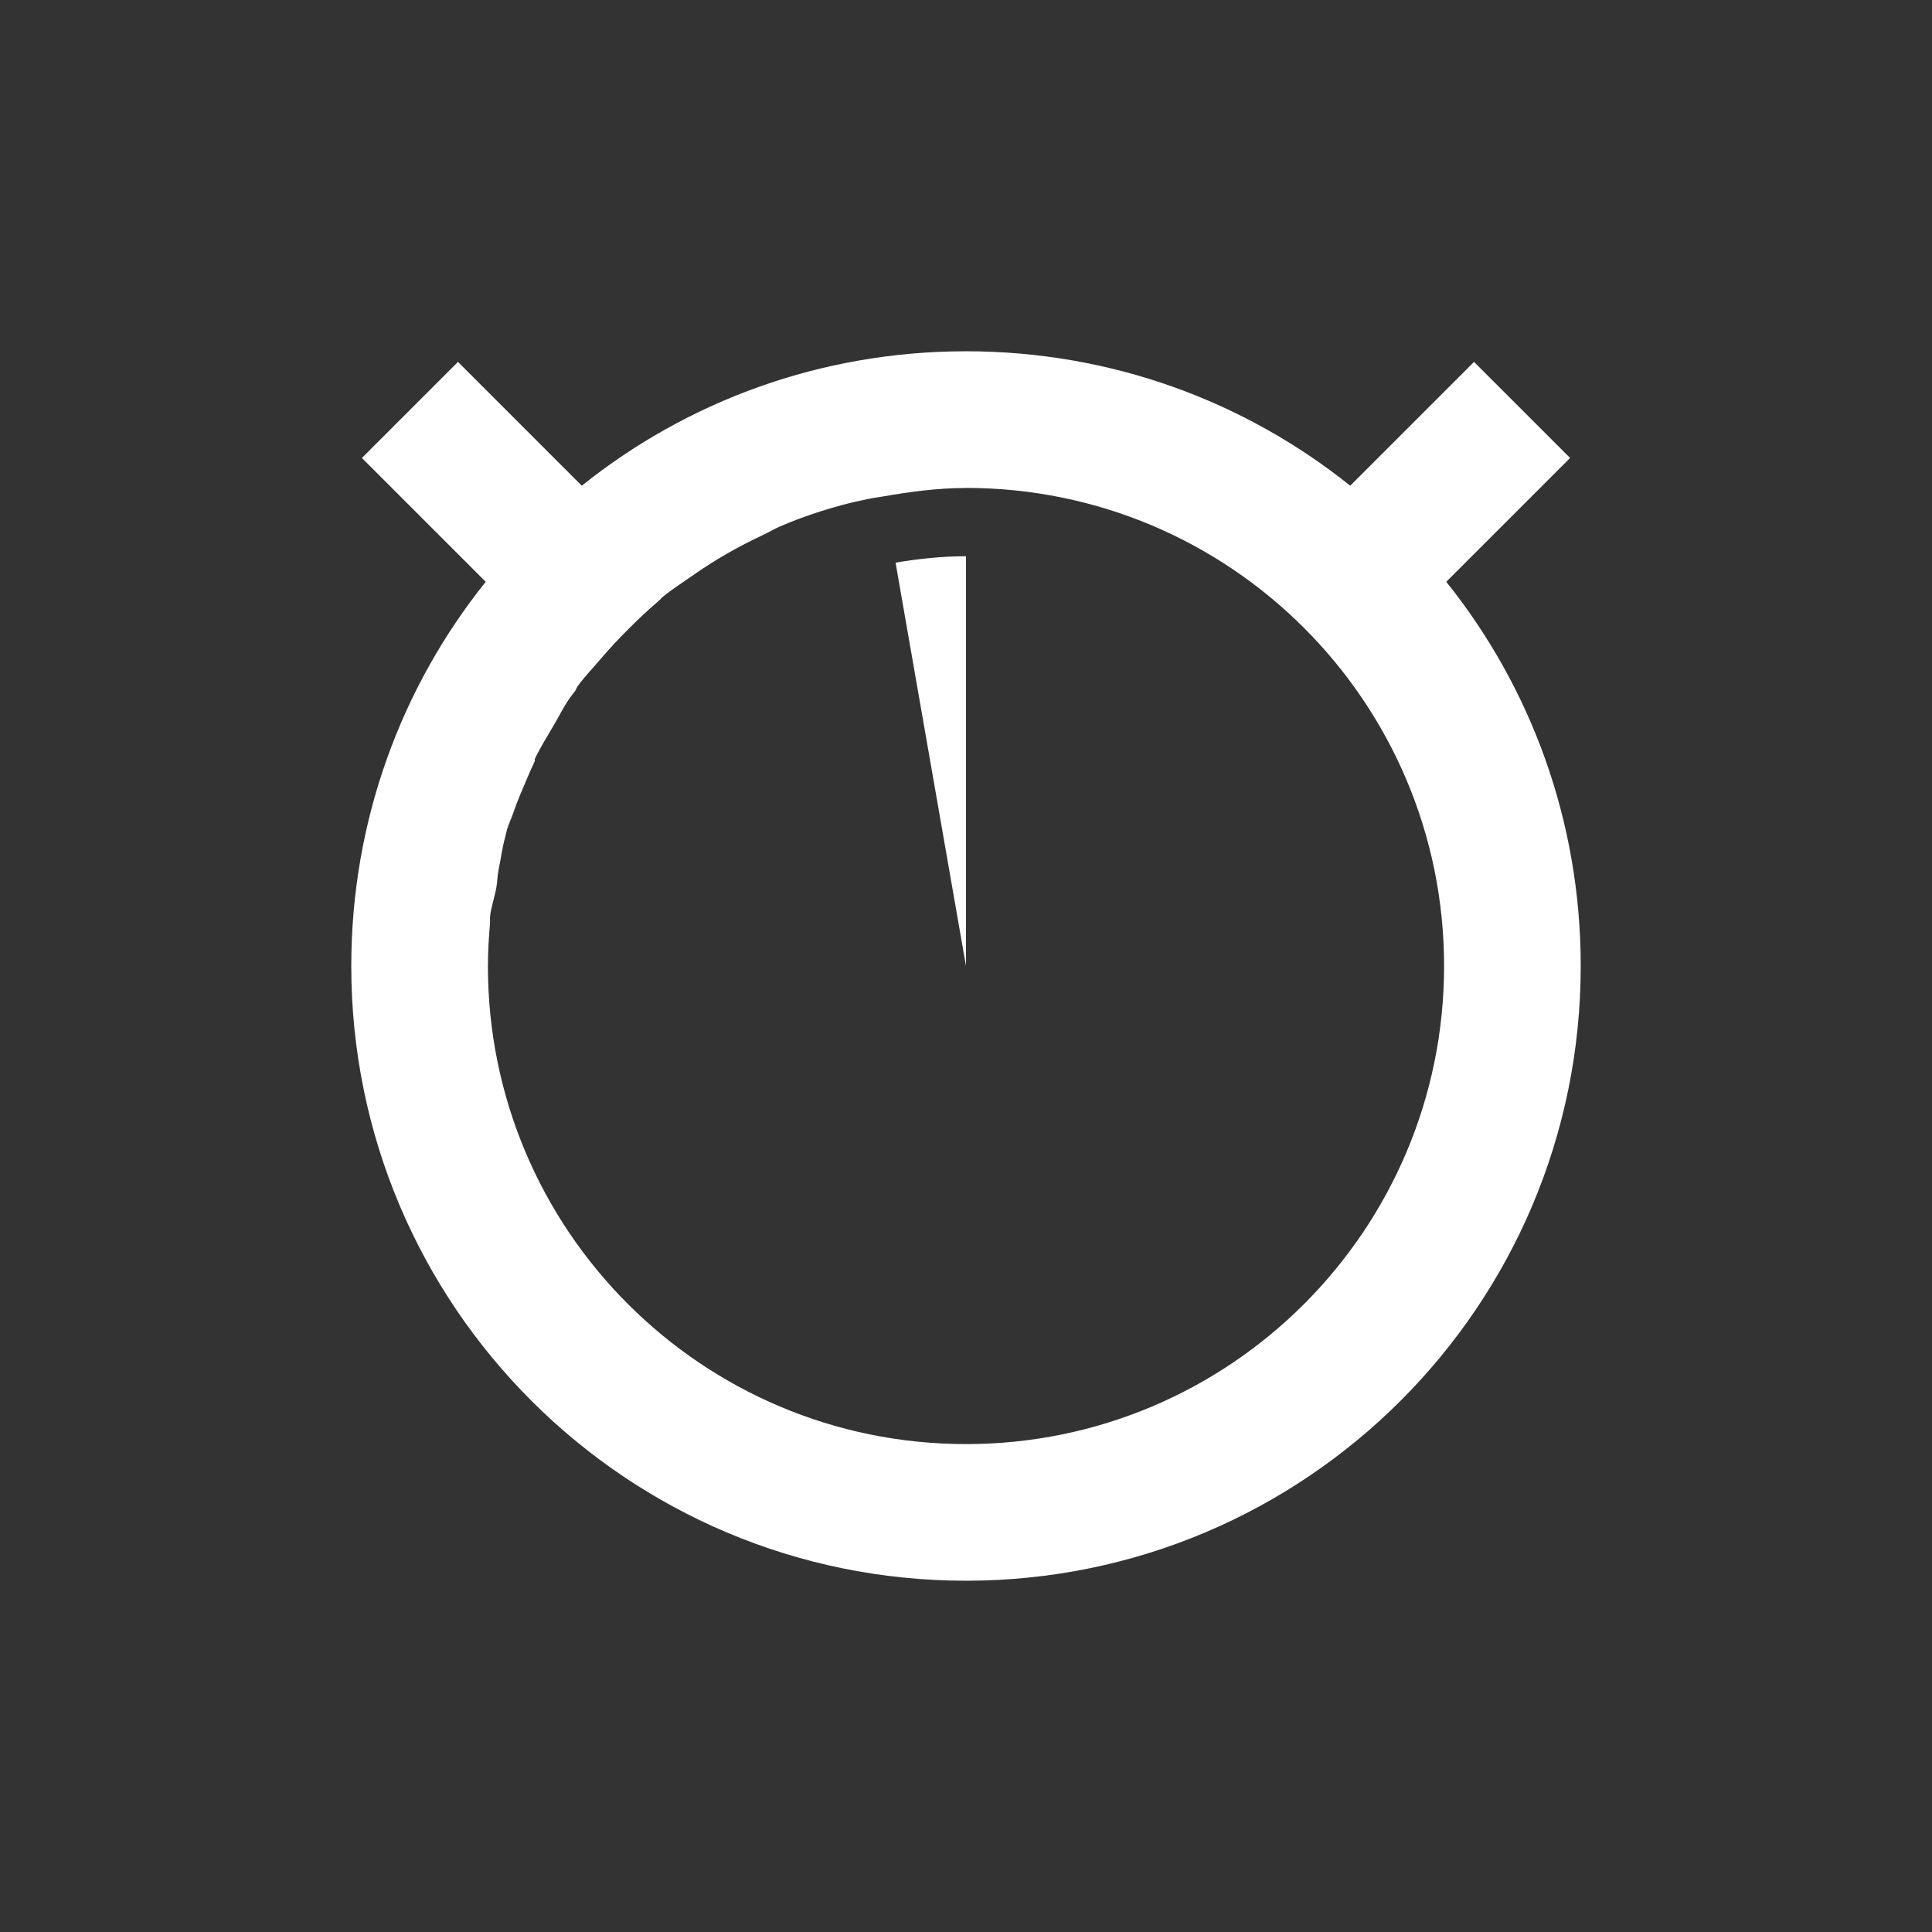 <?xml version="1.0" encoding="UTF-8" standalone="no"?>
<!-- Created with Inkscape (http://www.inkscape.org/) -->

<svg
   xmlns:dc="http://purl.org/dc/elements/1.1/"
   xmlns:cc="http://creativecommons.org/ns#"
   xmlns:rdf="http://www.w3.org/1999/02/22-rdf-syntax-ns#"
   xmlns:svg="http://www.w3.org/2000/svg"
   xmlns="http://www.w3.org/2000/svg"
   xmlns:sodipodi="http://sodipodi.sourceforge.net/DTD/sodipodi-0.dtd"
   xmlns:inkscape="http://www.inkscape.org/namespaces/inkscape"
   width="22"
   height="22"
   id="svg2"
   version="1.1"
   inkscape:version="0.91 r"
   sodipodi:docname="pomodoro-indicator-light-35.svg">
  <rect width="100%" height="100%" fill="#333333" stroke="none"/>
  <defs
     id="defs4" />
  <sodipodi:namedview
     id="base"
     pagecolor="#ffffff"
     bordercolor="#666666"
     borderopacity="1.0"
     inkscape:pageopacity="0.0"
     inkscape:pageshadow="2"
     inkscape:zoom="23.681818"
     inkscape:cx="3.3992322"
     inkscape:cy="14.378119"
     inkscape:document-units="px"
     inkscape:current-layer="layer1"
     showgrid="false"
     inkscape:window-width="960"
     inkscape:window-height="844"
     inkscape:window-x="638"
     inkscape:window-y="30"
     inkscape:window-maximized="0" />
  <g
     inkscape:label="Capa 1"
     inkscape:groupmode="layer"
     id="layer1"
     transform="translate(0,-1030.362)">
    <path
       style="fill:#ffffff;fill-opacity:1;stroke:none"
       d="m 11,1034.362 c -1.655,0 -3.177,0.571 -4.375,1.531 l -1.41,-1.41 -1.094,1.094 1.41,1.41 C 4.571,1038.185 4,1039.707 4,1041.362 c 0,3.866 3.134,7 7,7 3.866,0 7,-3.134 7,-7 0,-1.655 -0.571,-3.177 -1.531,-4.375 l 1.41,-1.41 -1.094,-1.094 -1.41,1.41 c -1.198,-0.96 -2.72,-1.531 -4.375,-1.531 z m 0,1.556 c 3.007,0 5.444,2.438 5.444,5.444 0,3.007 -2.438,5.444 -5.444,5.444 -3.007,0 -5.444,-2.438 -5.444,-5.444 0,-0.164 0.01,-0.326 0.024,-0.486 0.002,-0.024 -0.002,-0.049 0,-0.073 0.012,-0.117 0.054,-0.226 0.073,-0.34 0.011,-0.064 0.011,-0.132 0.024,-0.194 0.025,-0.12 0.041,-0.247 0.073,-0.365 0.009,-0.033 0.014,-0.064 0.024,-0.097 0.02,-0.067 0.051,-0.129 0.073,-0.195 0.043,-0.125 0.094,-0.244 0.146,-0.365 0.031,-0.073 0.063,-0.147 0.097,-0.219 0.003,-0.01 -0.003,-0.018 0,-0.024 0.065,-0.135 0.143,-0.26 0.219,-0.389 0.058,-0.099 0.106,-0.197 0.17,-0.292 0.023,-0.033 0.049,-0.064 0.073,-0.097 0.01,-0.015 0.014,-0.034 0.024,-0.048 0.081,-0.112 0.178,-0.21 0.267,-0.316 0.101,-0.118 0.206,-0.231 0.316,-0.34 0.107,-0.107 0.224,-0.218 0.34,-0.316 0.017,-0.014 0.032,-0.035 0.049,-0.048 0.108,-0.089 0.225,-0.162 0.34,-0.243 0.256,-0.18 0.517,-0.328 0.802,-0.462 0.065,-0.03 0.129,-0.069 0.194,-0.097 0.081,-0.034 0.16,-0.067 0.243,-0.097 0.152,-0.055 0.304,-0.104 0.462,-0.146 0.106,-0.029 0.207,-0.051 0.316,-0.073 0.048,-0.01 0.097,-0.015 0.146,-0.024 0.309,-0.054 0.623,-0.097 0.948,-0.097 z m 0,0.778 c -0.271,0 -0.544,0.029 -0.802,0.073 l 0.802,4.594 0,-4.667 z"
       id="path5684"
       inkscape:connector-curvature="0" />
  </g>
</svg>
